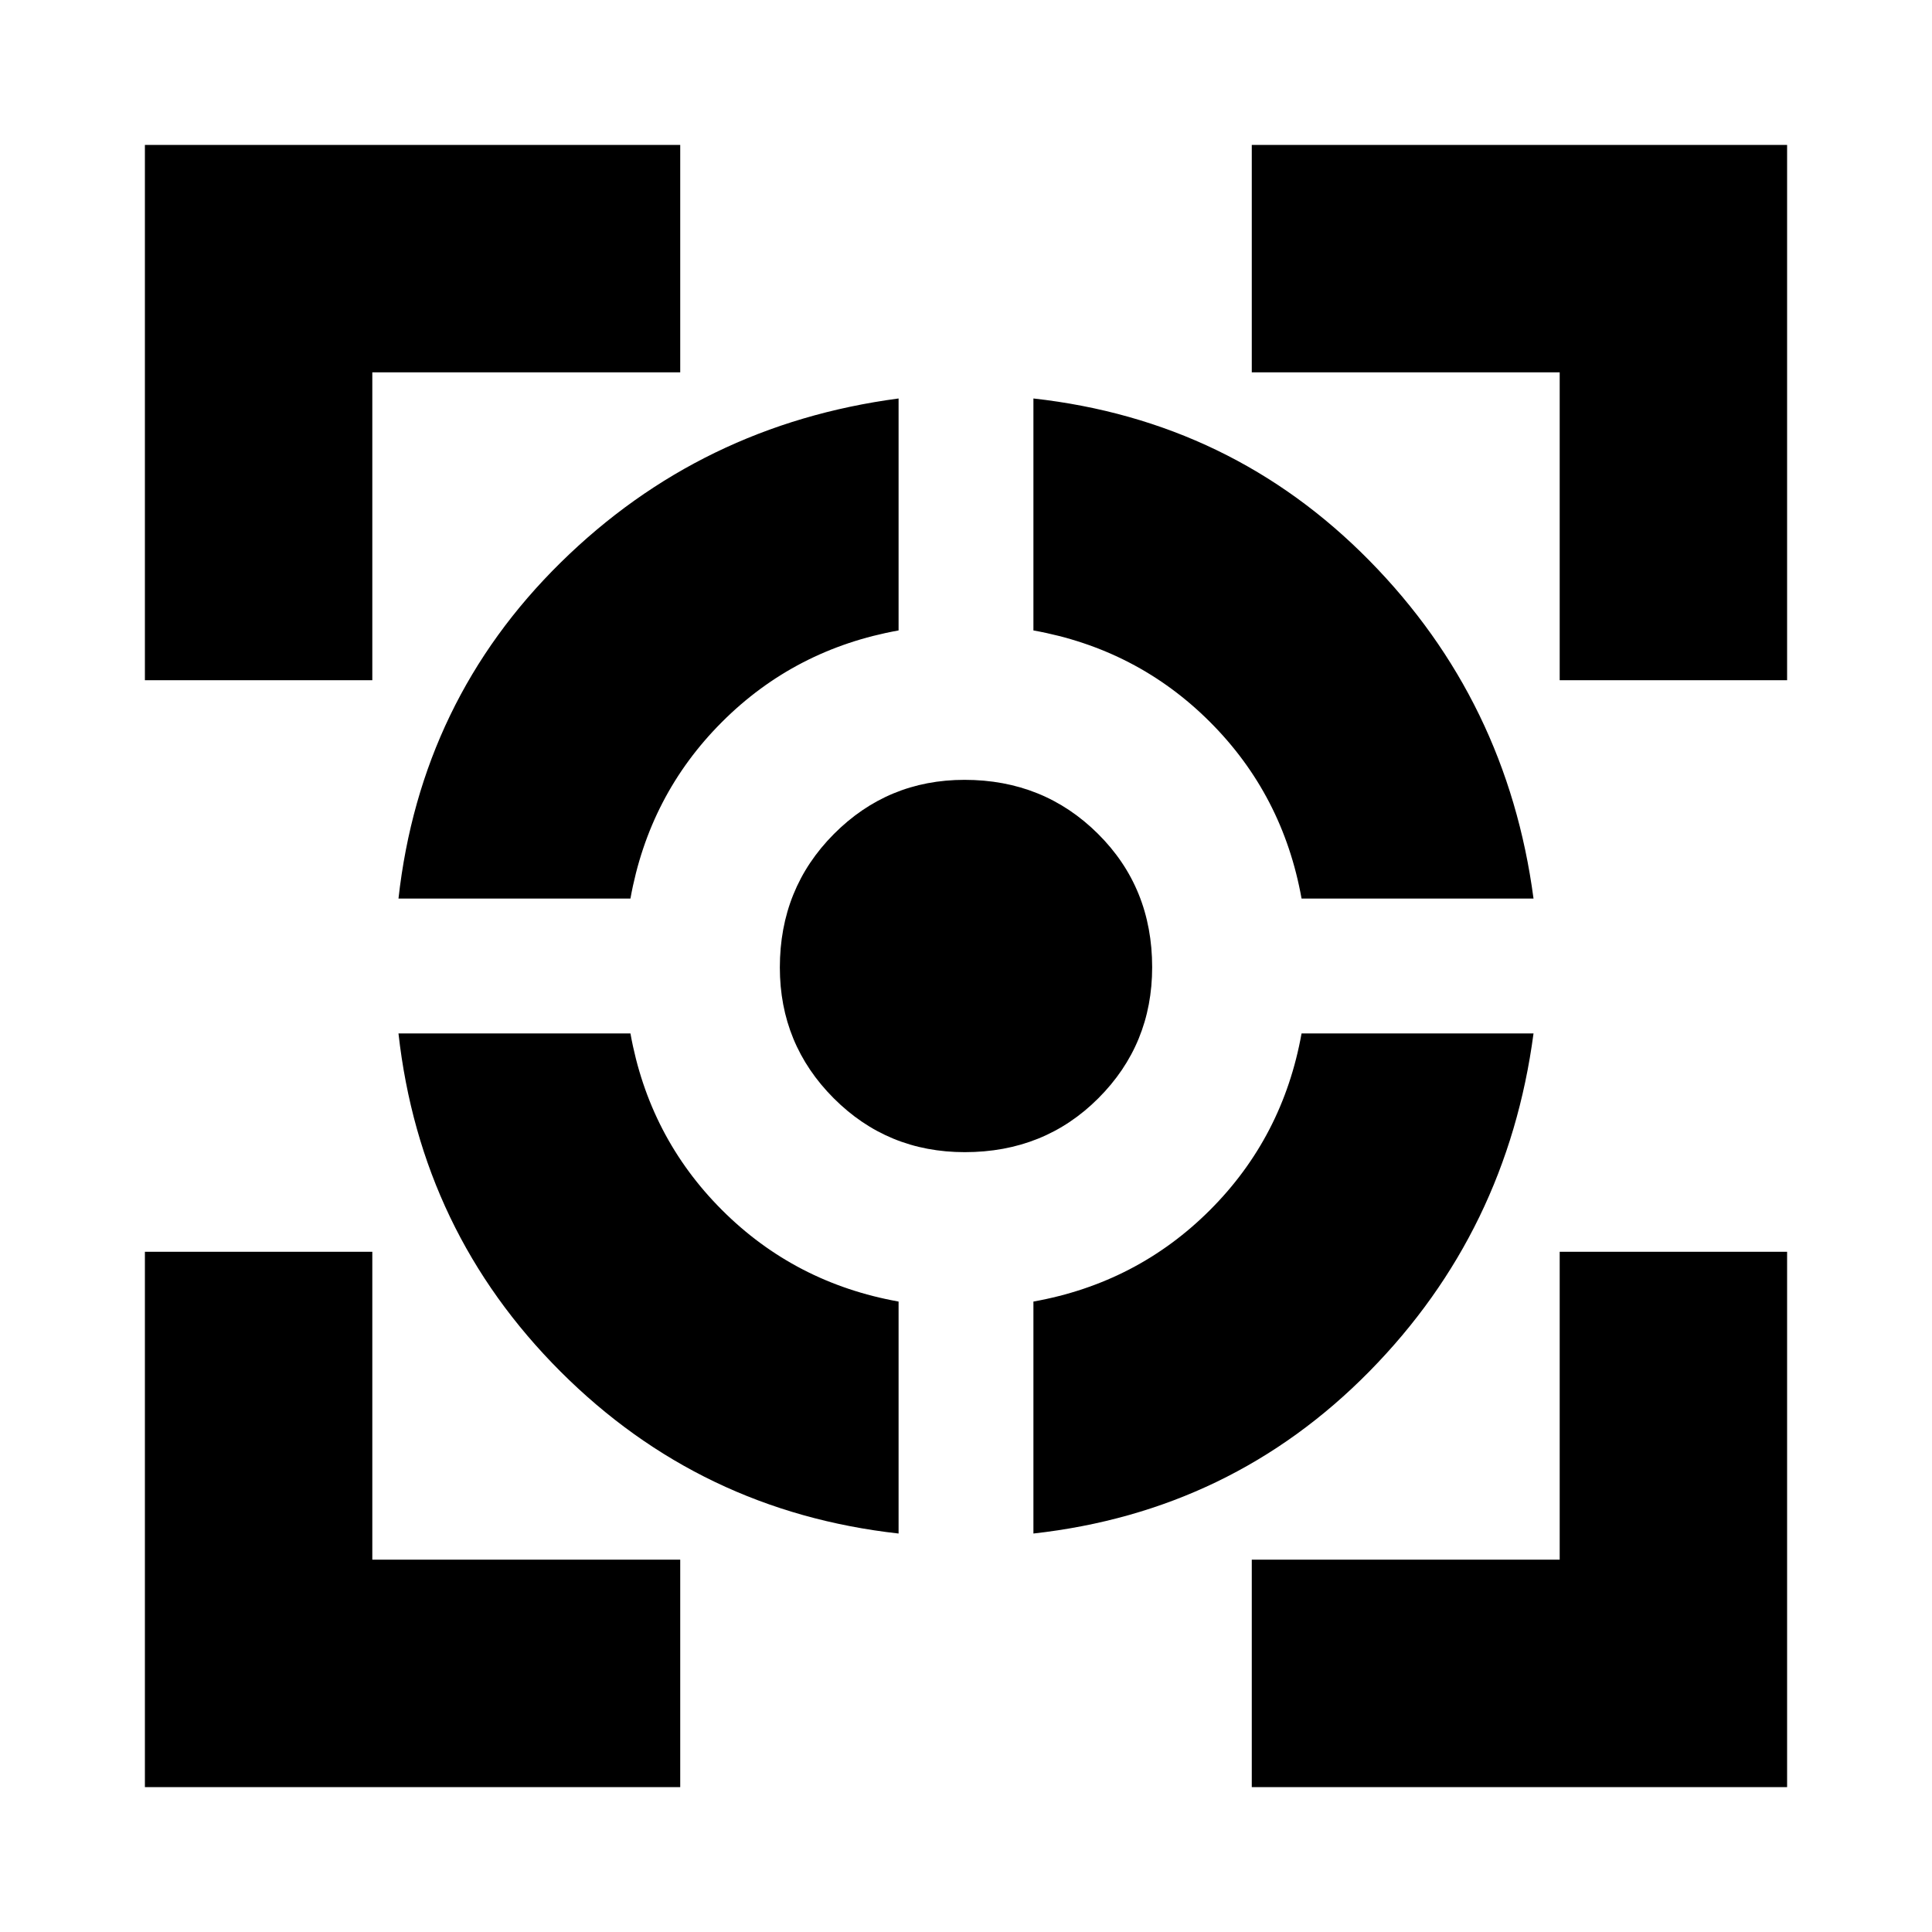 <svg xmlns="http://www.w3.org/2000/svg" height="20" viewBox="0 -960 960 960" width="20"><path d="M72-72v-266h113v153h153v113H72Zm0-550v-266h266v113H185v153H72Zm374.5 424q-98.5-11-168-80.5t-80.5-168h115.26q9.24 51.5 45.49 87.75t87.75 45.49V-198ZM198-513.5q11-98.5 80.6-166.98 69.6-68.48 167.9-81.52v115.26q-51.5 9.24-87.75 45.49t-45.49 87.75H198Zm281.4 126q-38.4 0-65.15-26.8-26.75-26.81-26.75-64.96 0-39.31 26.8-66.27 26.81-26.97 64.96-26.97 39.31 0 66.27 26.77 26.97 26.76 26.97 66.33 0 38.4-26.77 65.15-26.76 26.75-66.33 26.75ZM513.5-198v-115.26q51.5-9.24 87.75-45.49t45.49-87.75H762q-13.04 98.3-81.52 167.9Q612-209 513.5-198Zm133.24-315.5q-9.24-51.5-45.49-87.75t-87.75-45.49V-762q98.5 11 166.98 80.6 68.48 69.6 81.52 167.9H646.74ZM622-72v-113h153v-153h113v266H622Zm153-550v-153H622v-113h266v266H775Z"/></svg>